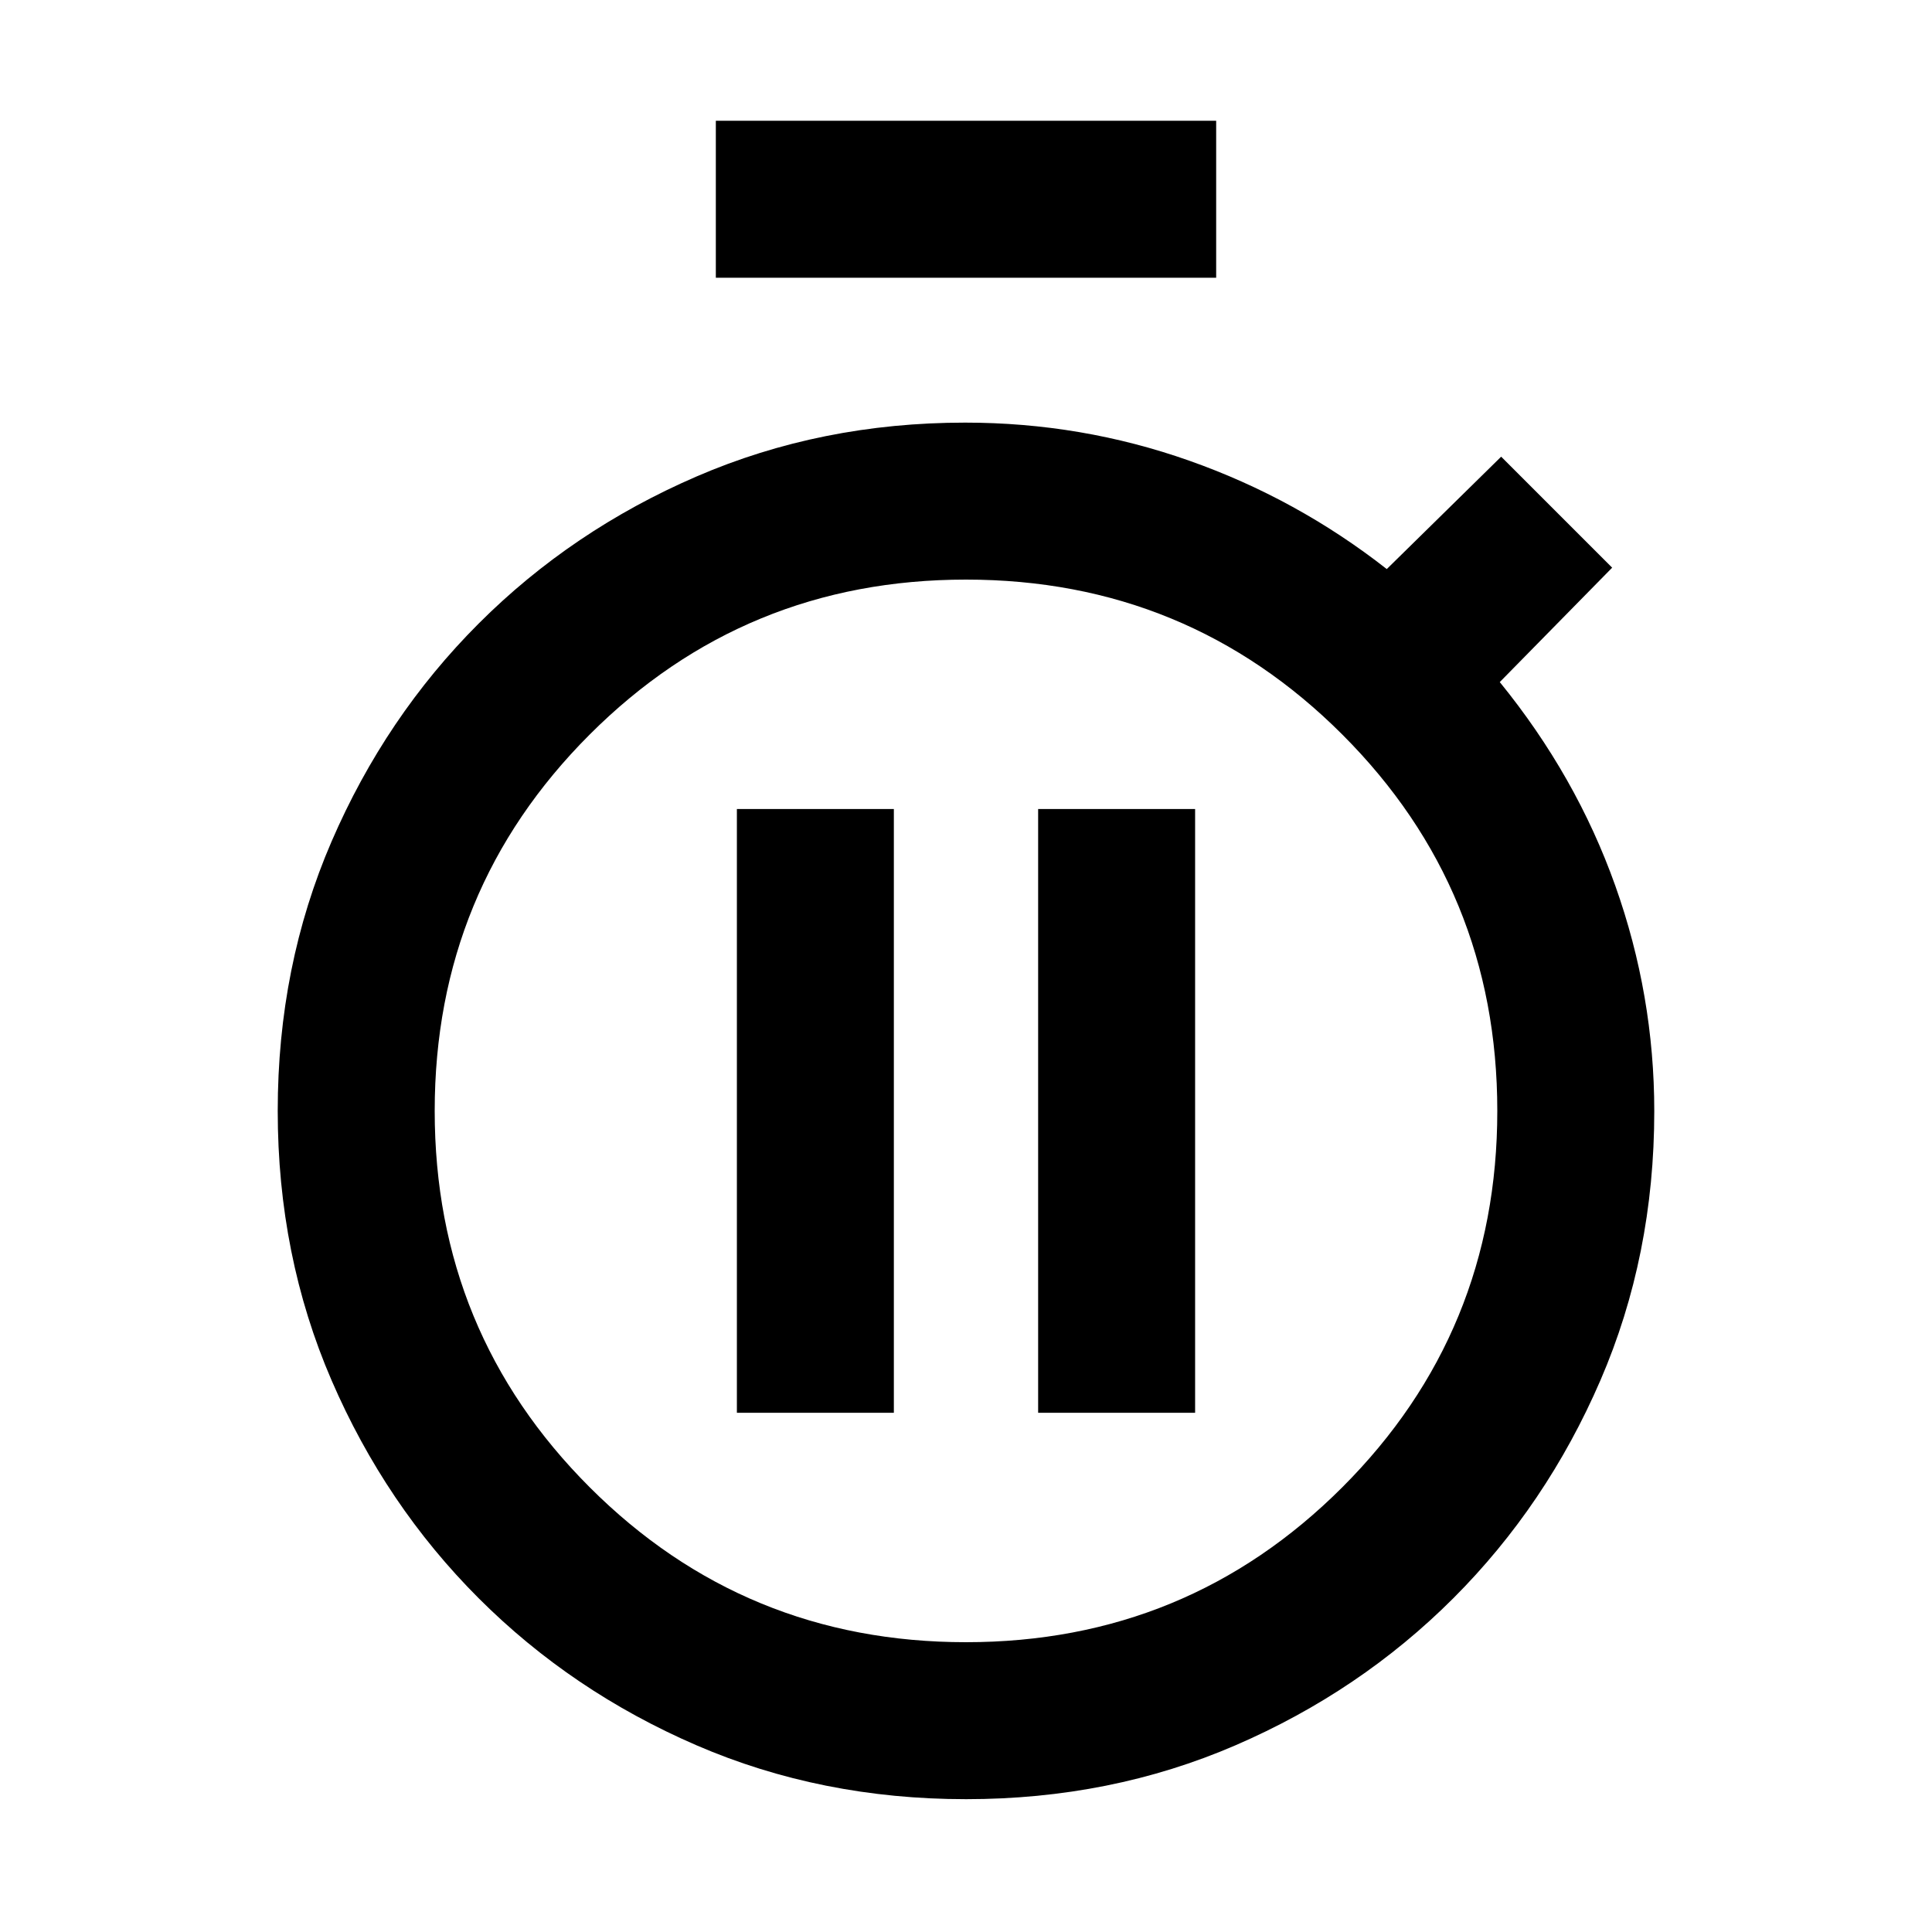 <svg xmlns="http://www.w3.org/2000/svg" height="20" viewBox="0 -960 960 960" width="20"><path d="M355.693-822.001v-77.998h248.614v77.998H355.693ZM480-66.001q-71.973 0-133.909-26.77-61.936-26.769-108.244-73.076-46.307-46.308-73.076-108.244-26.77-61.936-26.77-133.909 0-71.973 26.77-133.909 26.769-61.936 73.076-108.244 46.308-46.307 108.244-73.076 61.936-26.77 133.469-26.77 57.766 0 111.295 18.885t98.221 53.885l56.846-55.846 55.153 55.153-55.846 56.846q38 46.692 57.385 101.153 19.385 54.462 19.385 112.067 0 71.829-26.77 133.765-26.769 61.936-73.076 108.244-46.308 46.307-108.244 73.076Q551.973-66 480-66ZM480-144q110 0 187-77t77-187q0-110-77-187t-187-77q-110 0-187 77t-77 187q0 110 77 187t187 77Zm0-264ZM366.155-258.001h77.999v-299.998h-77.999v299.998Zm149.691 0h77.999v-299.998h-77.999v299.998Z"/></svg>
